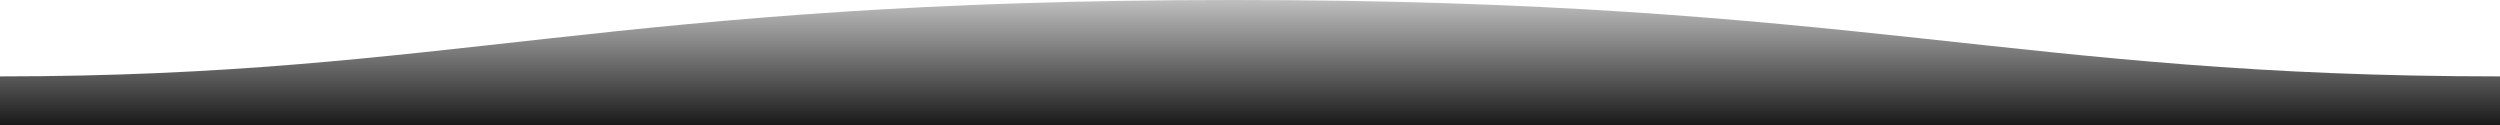 <svg width="1600" height="80" viewBox="0 0 1600 80" fill="none" xmlns="http://www.w3.org/2000/svg">
<path fill-rule="evenodd" clip-rule="evenodd" d="M1600 48.889C1289 48.889 1190.1 -0.101 789 -0C389 -0 289 48.889 0 48.889V80H1600C1600 80 1600 60.606 1600 48.889Z" fill="url(#paint0_linear_60_335)"/>
<defs>
<linearGradient id="paint0_linear_60_335" x1="800" y1="0" x2="800" y2="80" gradientUnits="userSpaceOnUse">
<stop stop-opacity="0.25"/>
<stop offset="1" stop-opacity="0.9"/>
</linearGradient>
</defs>
</svg>
